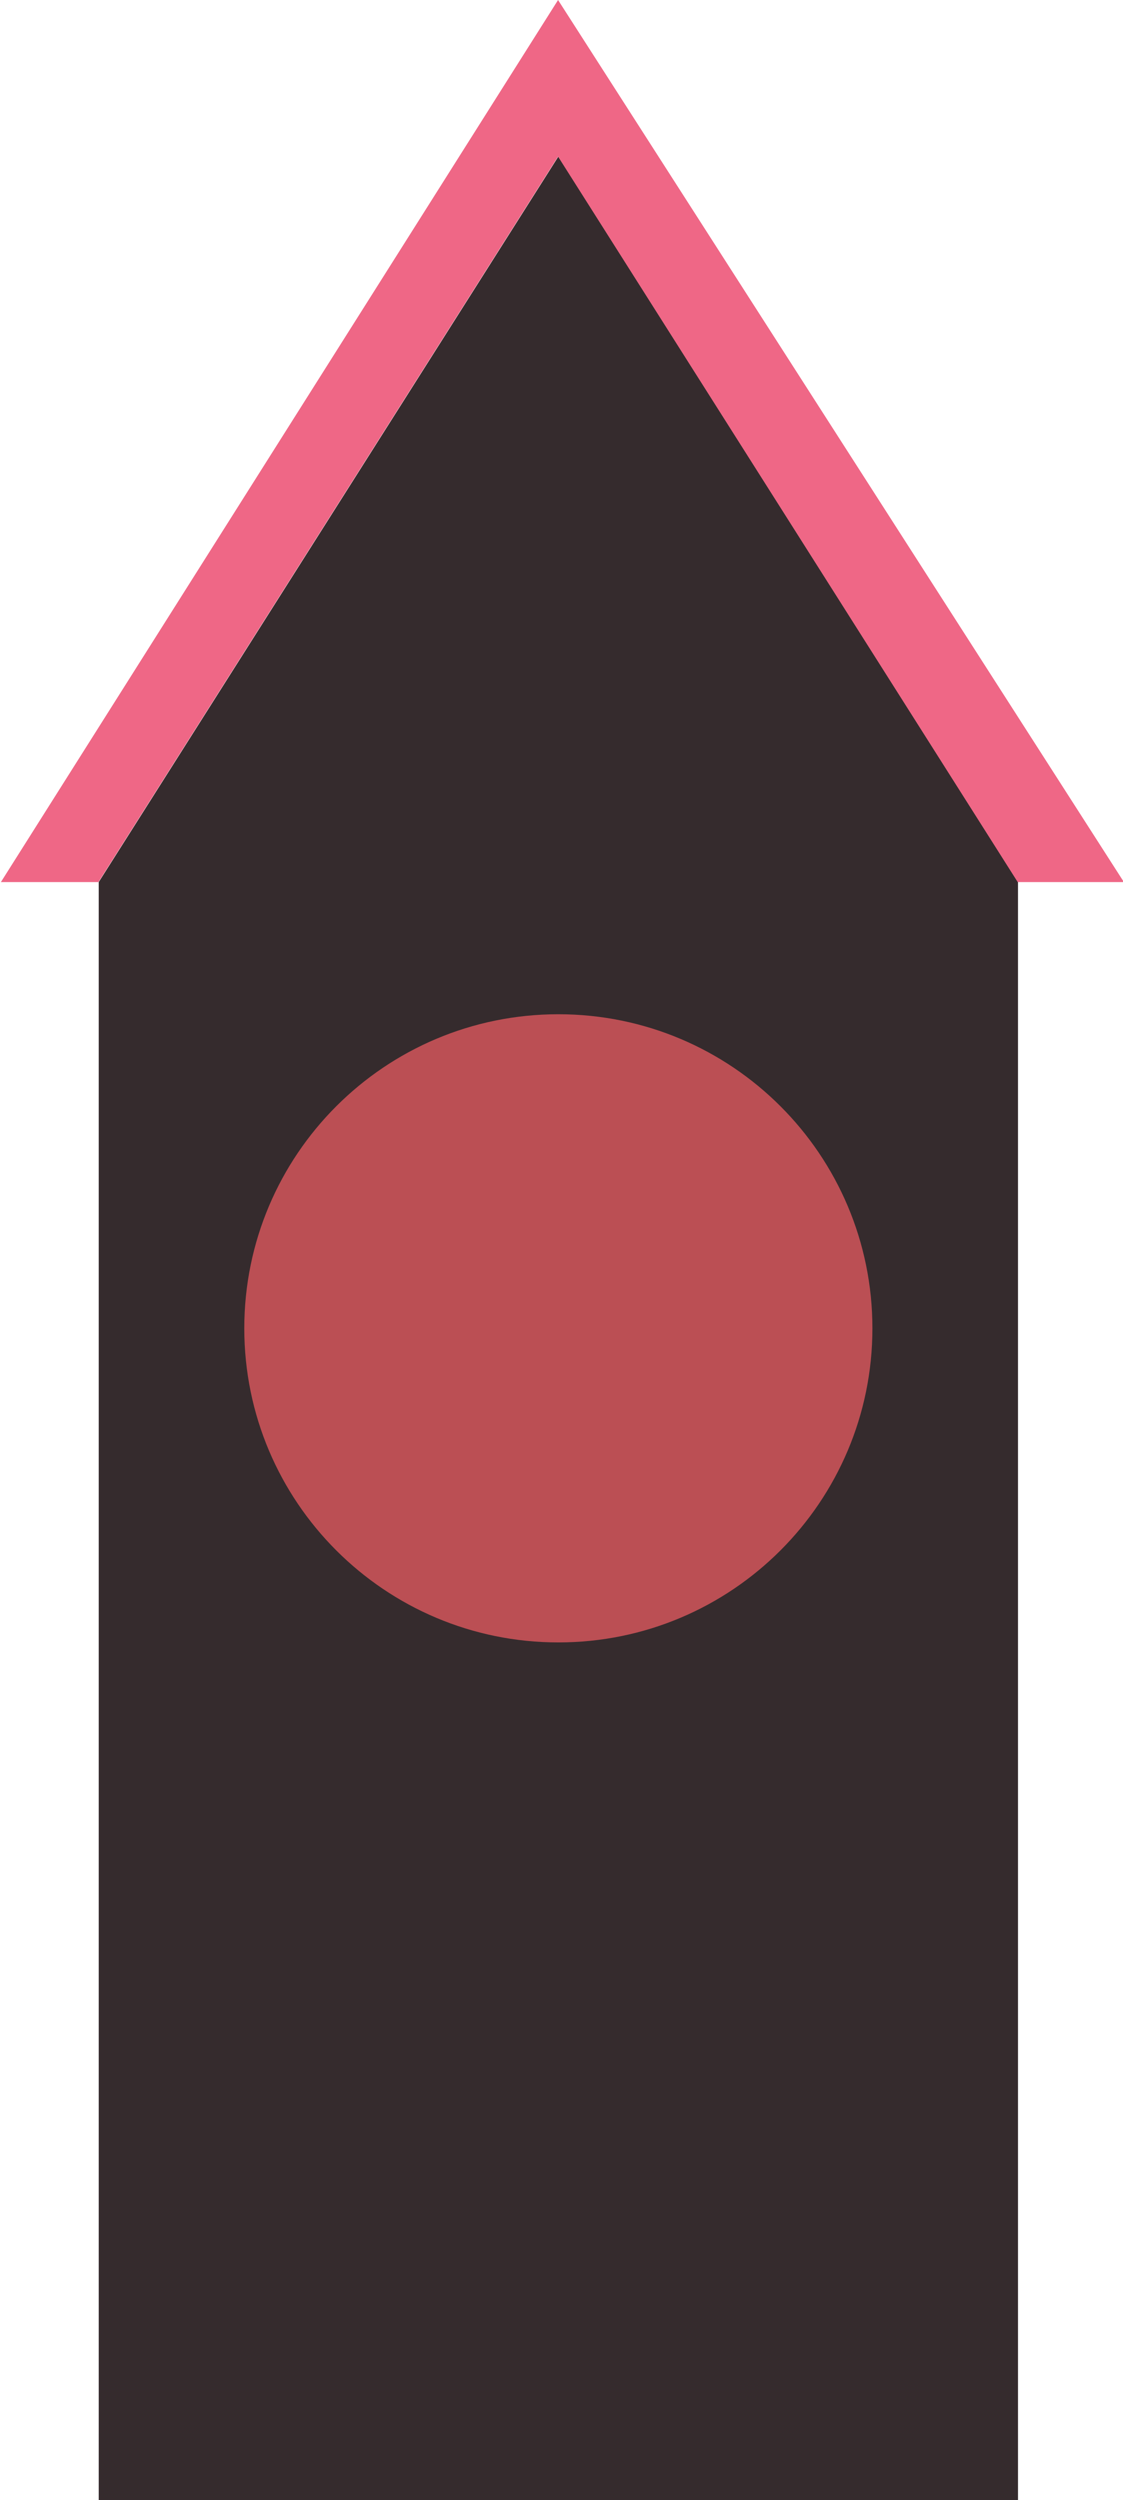 <?xml version="1.0" encoding="utf-8"?>
<!-- Generator: Adobe Illustrator 16.0.0, SVG Export Plug-In . SVG Version: 6.00 Build 0)  -->
<!DOCTYPE svg PUBLIC "-//W3C//DTD SVG 1.1 Tiny//EN" "http://www.w3.org/Graphics/SVG/1.1/DTD/svg11-tiny.dtd">
<svg version="1.1" baseProfile="tiny" id="Layer_1" xmlns="http://www.w3.org/2000/svg" xmlns:xlink="http://www.w3.org/1999/xlink"
	 x="0px" y="0px" width="38.868px" height="86.522px" viewBox="0 0 38.868 86.522" xml:space="preserve">
<polygon fill="#352B2D" points="19.325,5.419 3.417,30.528 3.417,86.522 35.234,86.522 35.234,30.528 "/>
<path fill="#BB4F54" d="M30.195,45.971c0,6.004-4.865,10.87-10.87,10.87c-6.002,0-10.87-4.866-10.87-10.87s4.868-10.87,10.87-10.87
	C25.33,35.101,30.195,39.967,30.195,45.971"/>
<polygon fill="#EF6786" points="35.224,30.527 19.315,5.418 3.407,30.527 0.031,30.527 19.315,0 38.899,30.527 "/>
</svg>
